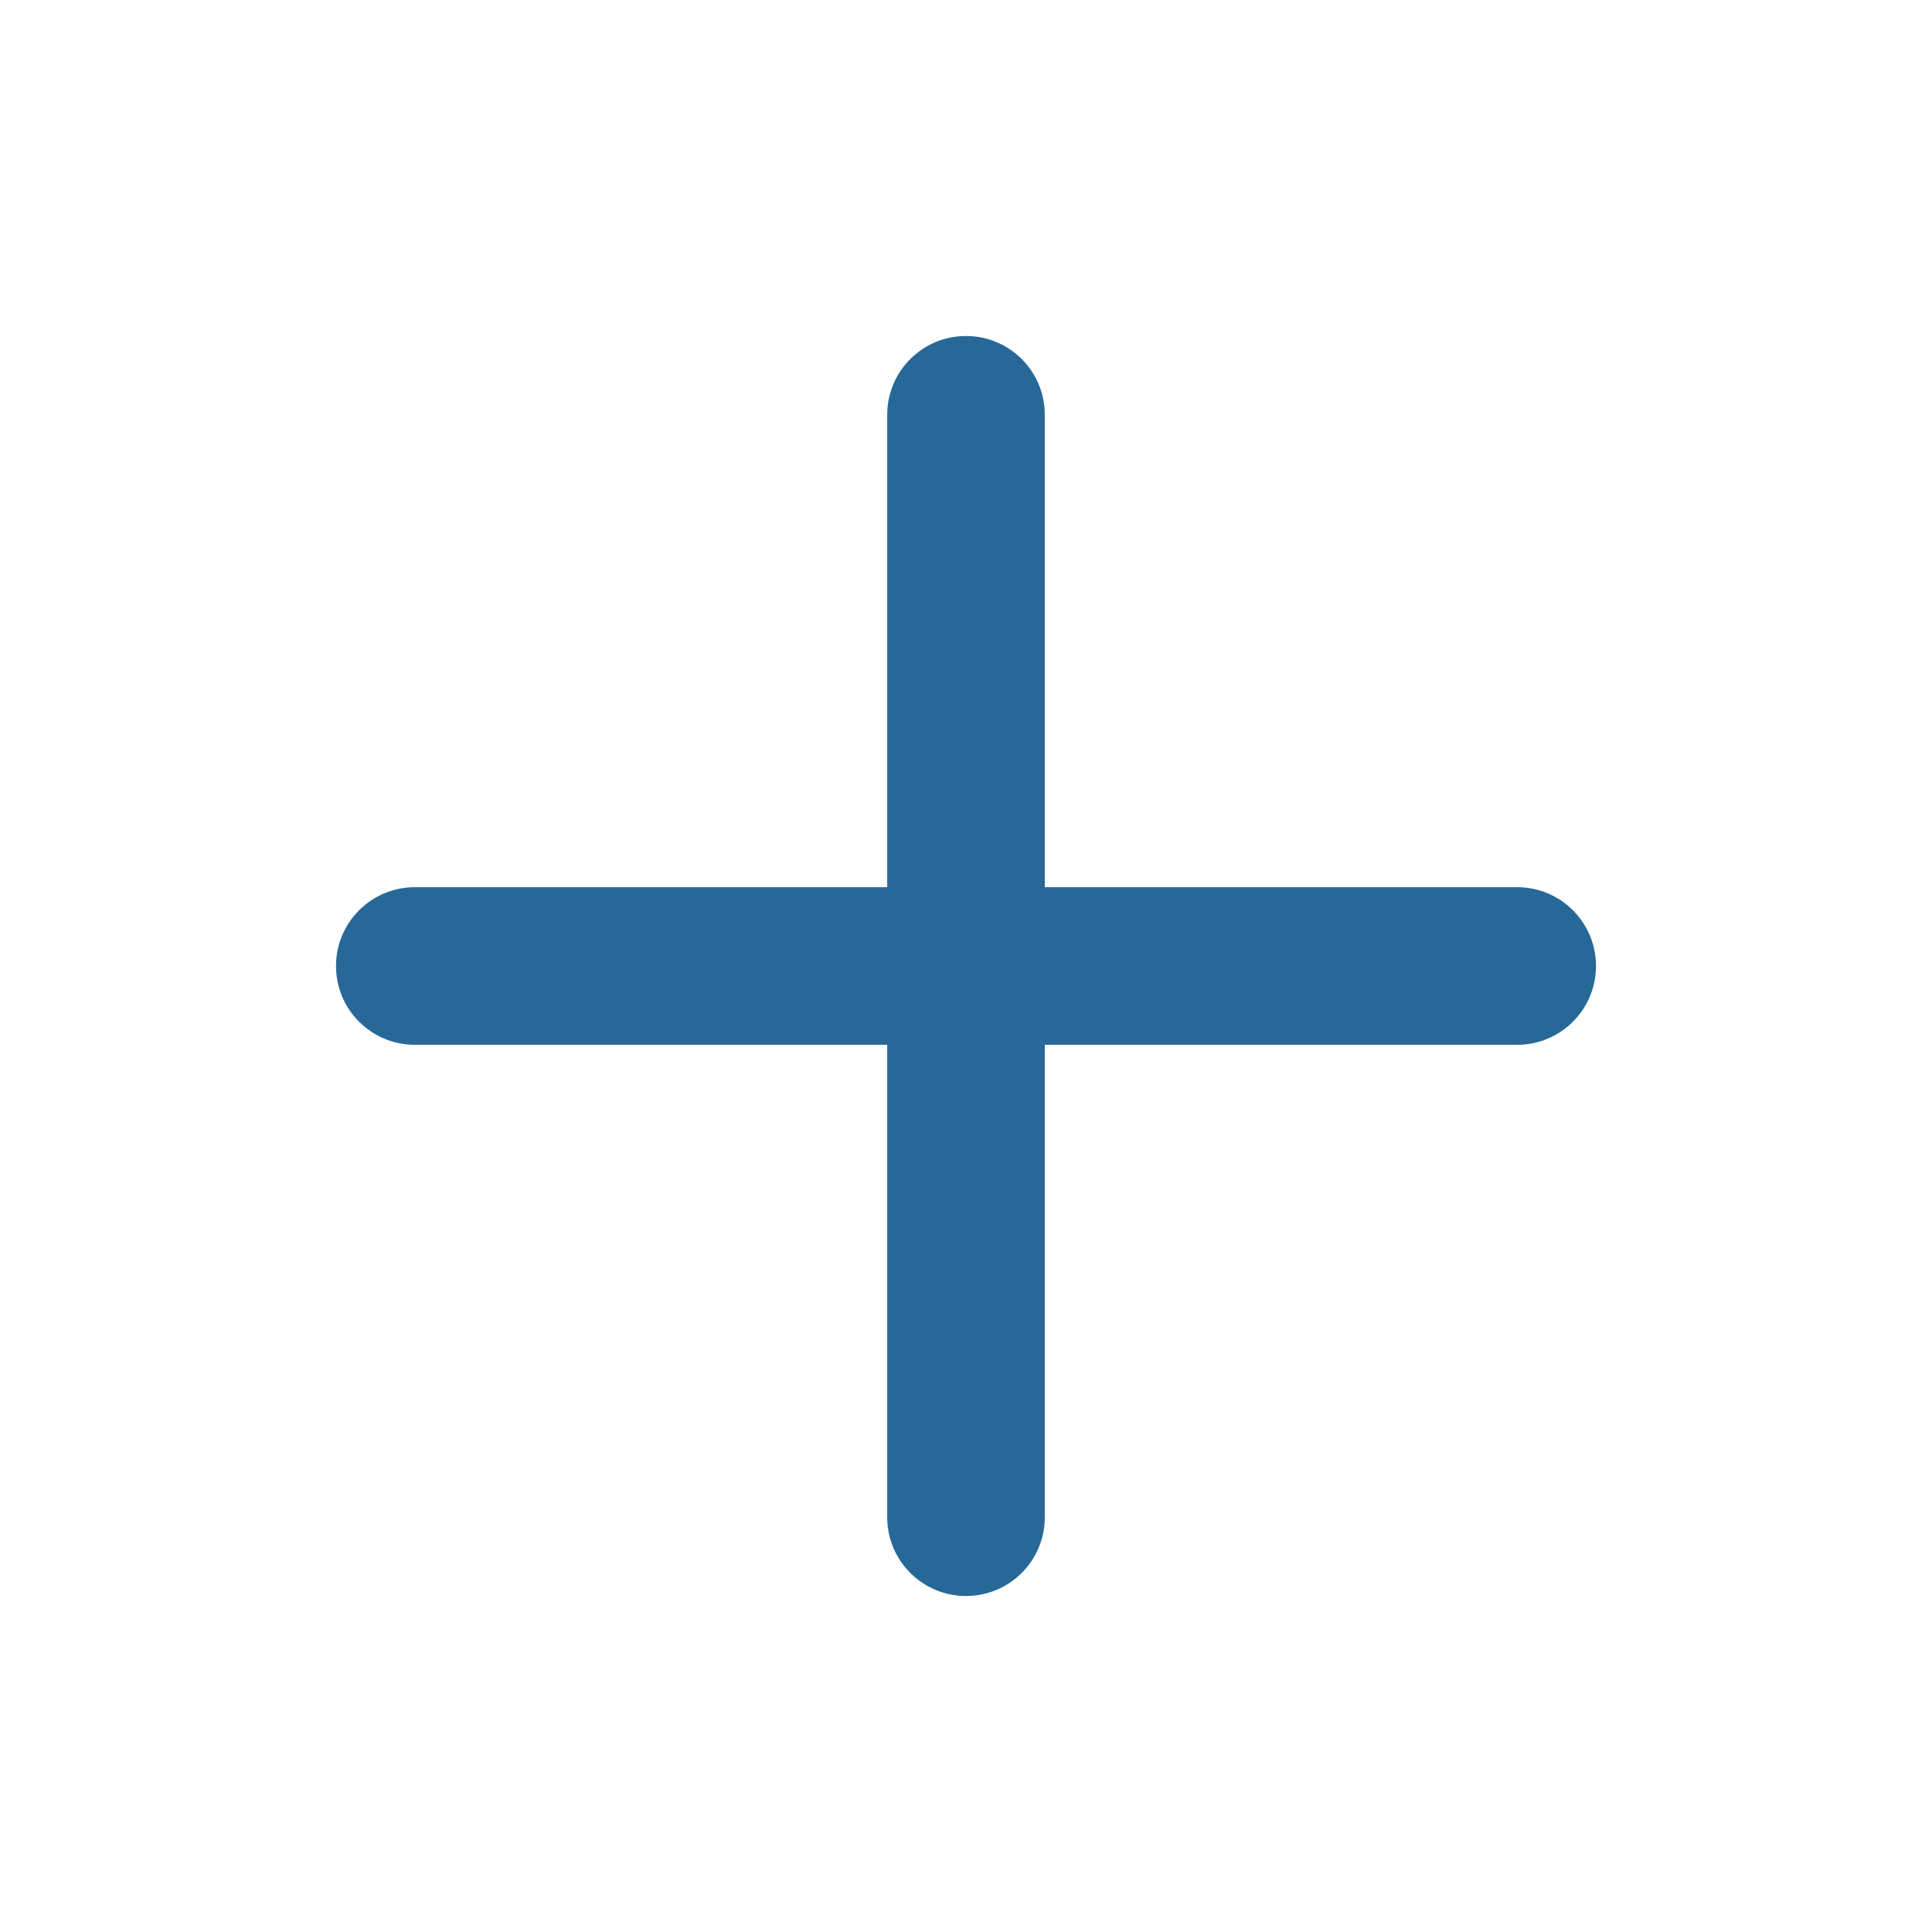 <svg width="23" height="23" viewBox="0 0 23 23" fill="none" xmlns="http://www.w3.org/2000/svg">
<g filter="url(#filter0_d_3377)">
<path fill-rule="evenodd" clip-rule="evenodd" d="M18.062 6.562H12.438V0.938C12.438 0.419 12.018 0 11.5 0C10.982 0 10.562 0.419 10.562 0.938V6.562H4.938C4.42 6.562 4 6.982 4 7.5C4 8.018 4.42 8.438 4.938 8.438H10.562V14.062C10.562 14.581 10.982 15 11.5 15C12.018 15 12.438 14.581 12.438 14.062V8.438H18.062C18.58 8.438 19 8.018 19 7.5C19 6.982 18.58 6.562 18.062 6.562Z" fill="#276899"/>
</g>
<defs>
<filter id="filter0_d_3377" x="0" y="0" width="23" height="23" filterUnits="userSpaceOnUse" color-interpolation-filters="sRGB">
<feFlood flood-opacity="0" result="BackgroundImageFix"/>
<feColorMatrix in="SourceAlpha" type="matrix" values="0 0 0 0 0 0 0 0 0 0 0 0 0 0 0 0 0 0 127 0" result="hardAlpha"/>
<feOffset dy="4"/>
<feGaussianBlur stdDeviation="2"/>
<feColorMatrix type="matrix" values="0 0 0 0 0 0 0 0 0 0 0 0 0 0 0 0 0 0 0.25 0"/>
<feBlend mode="normal" in2="BackgroundImageFix" result="effect1_dropShadow_3377"/>
<feBlend mode="normal" in="SourceGraphic" in2="effect1_dropShadow_3377" result="shape"/>
</filter>
</defs>
</svg>

